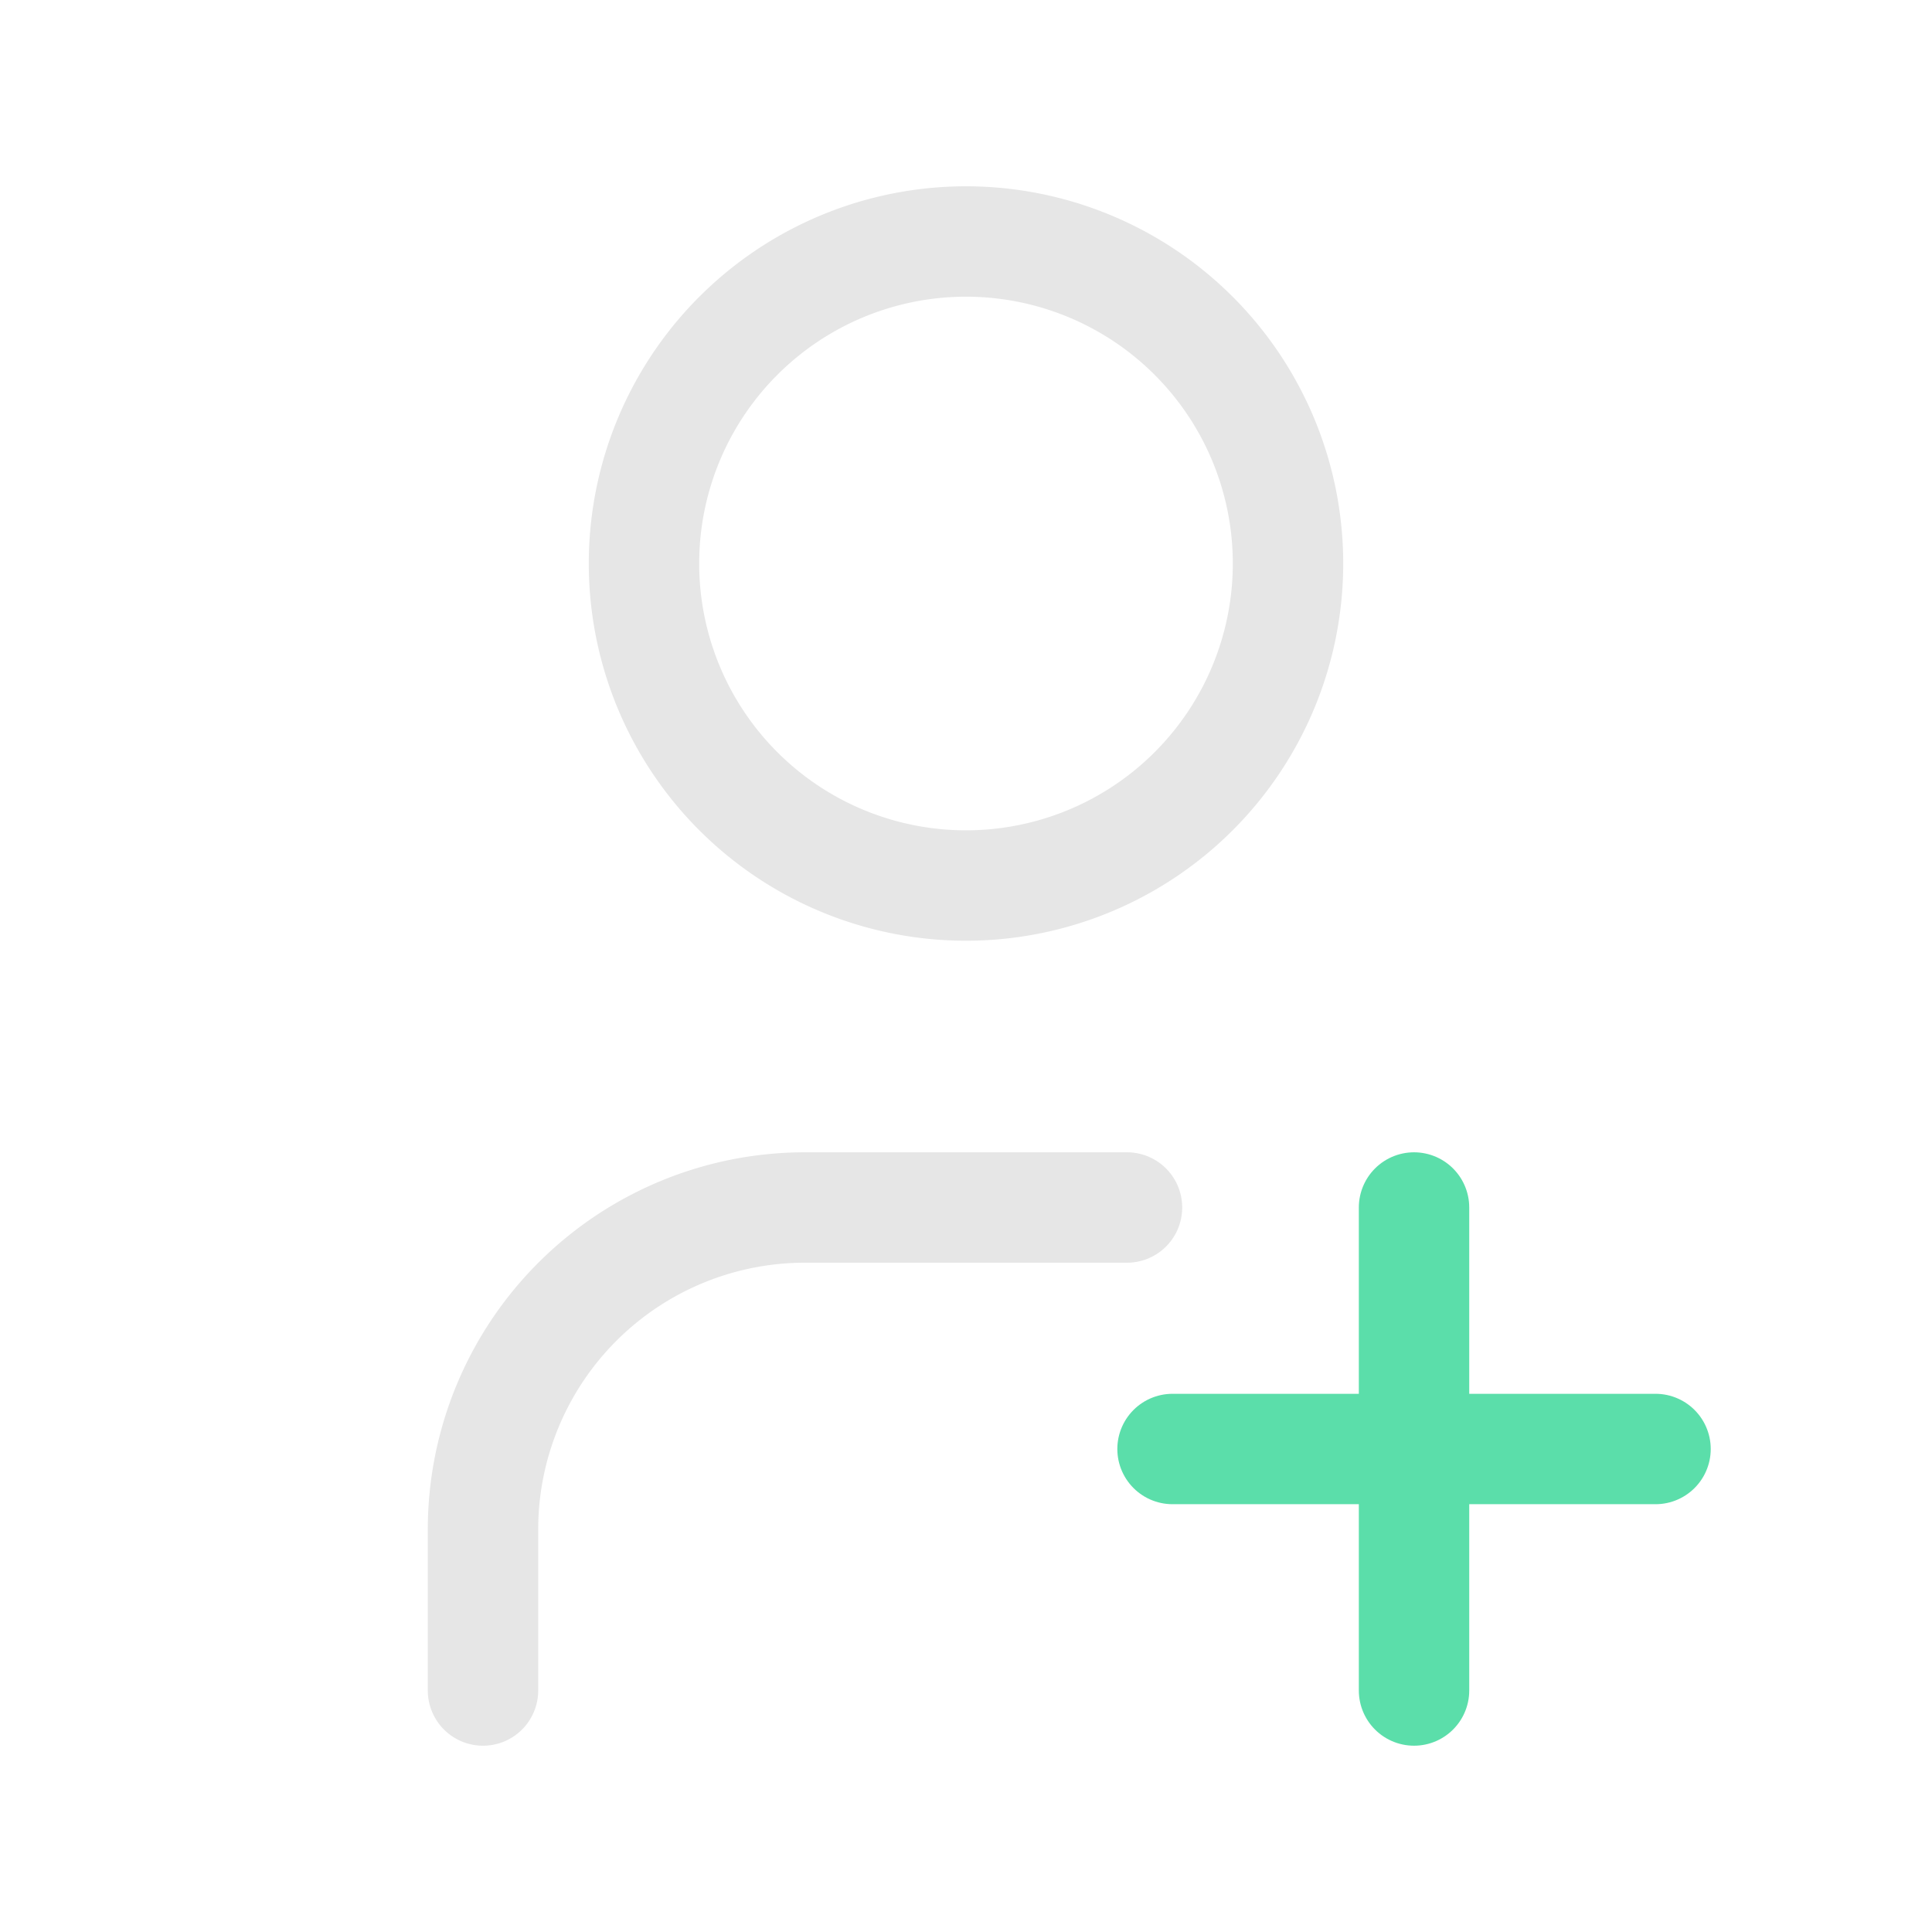 <svg id="user-plus" xmlns="http://www.w3.org/2000/svg" width="70" height="70" viewBox="0 0 70 70">
  <path id="Path_434" data-name="Path 434" d="M0,0H70V70H0Z" fill="none"/>
  <path id="Path_435" data-name="Path 435" d="M8,14.667A11.667,11.667,0,1,0,19.667,3,11.667,11.667,0,0,0,8,14.667" transform="translate(15.333 5.75)" fill="none" stroke="#e6e6e6" stroke-linecap="round" stroke-linejoin="round" stroke-width="4"/>
  <path id="Path_436" data-name="Path 436" d="M16,19H33.5" transform="translate(26.483 33.5)" fill="none" stroke="#5bdeaa" stroke-linecap="round" stroke-linejoin="round" stroke-width="4"/>
  <path id="Path_437" data-name="Path 437" d="M19,16V33.5" transform="translate(32.233 27.75)" fill="none" stroke="#5bdeaa" stroke-linecap="round" stroke-linejoin="round" stroke-width="4"/>
  <path id="Path_438" data-name="Path 438" d="M6,32.5V26.667A11.667,11.667,0,0,1,17.667,15H29.333" transform="translate(11.5 28.75)" fill="none" stroke="#e6e6e6" stroke-linecap="round" stroke-linejoin="round" stroke-width="4"/>
</svg>

